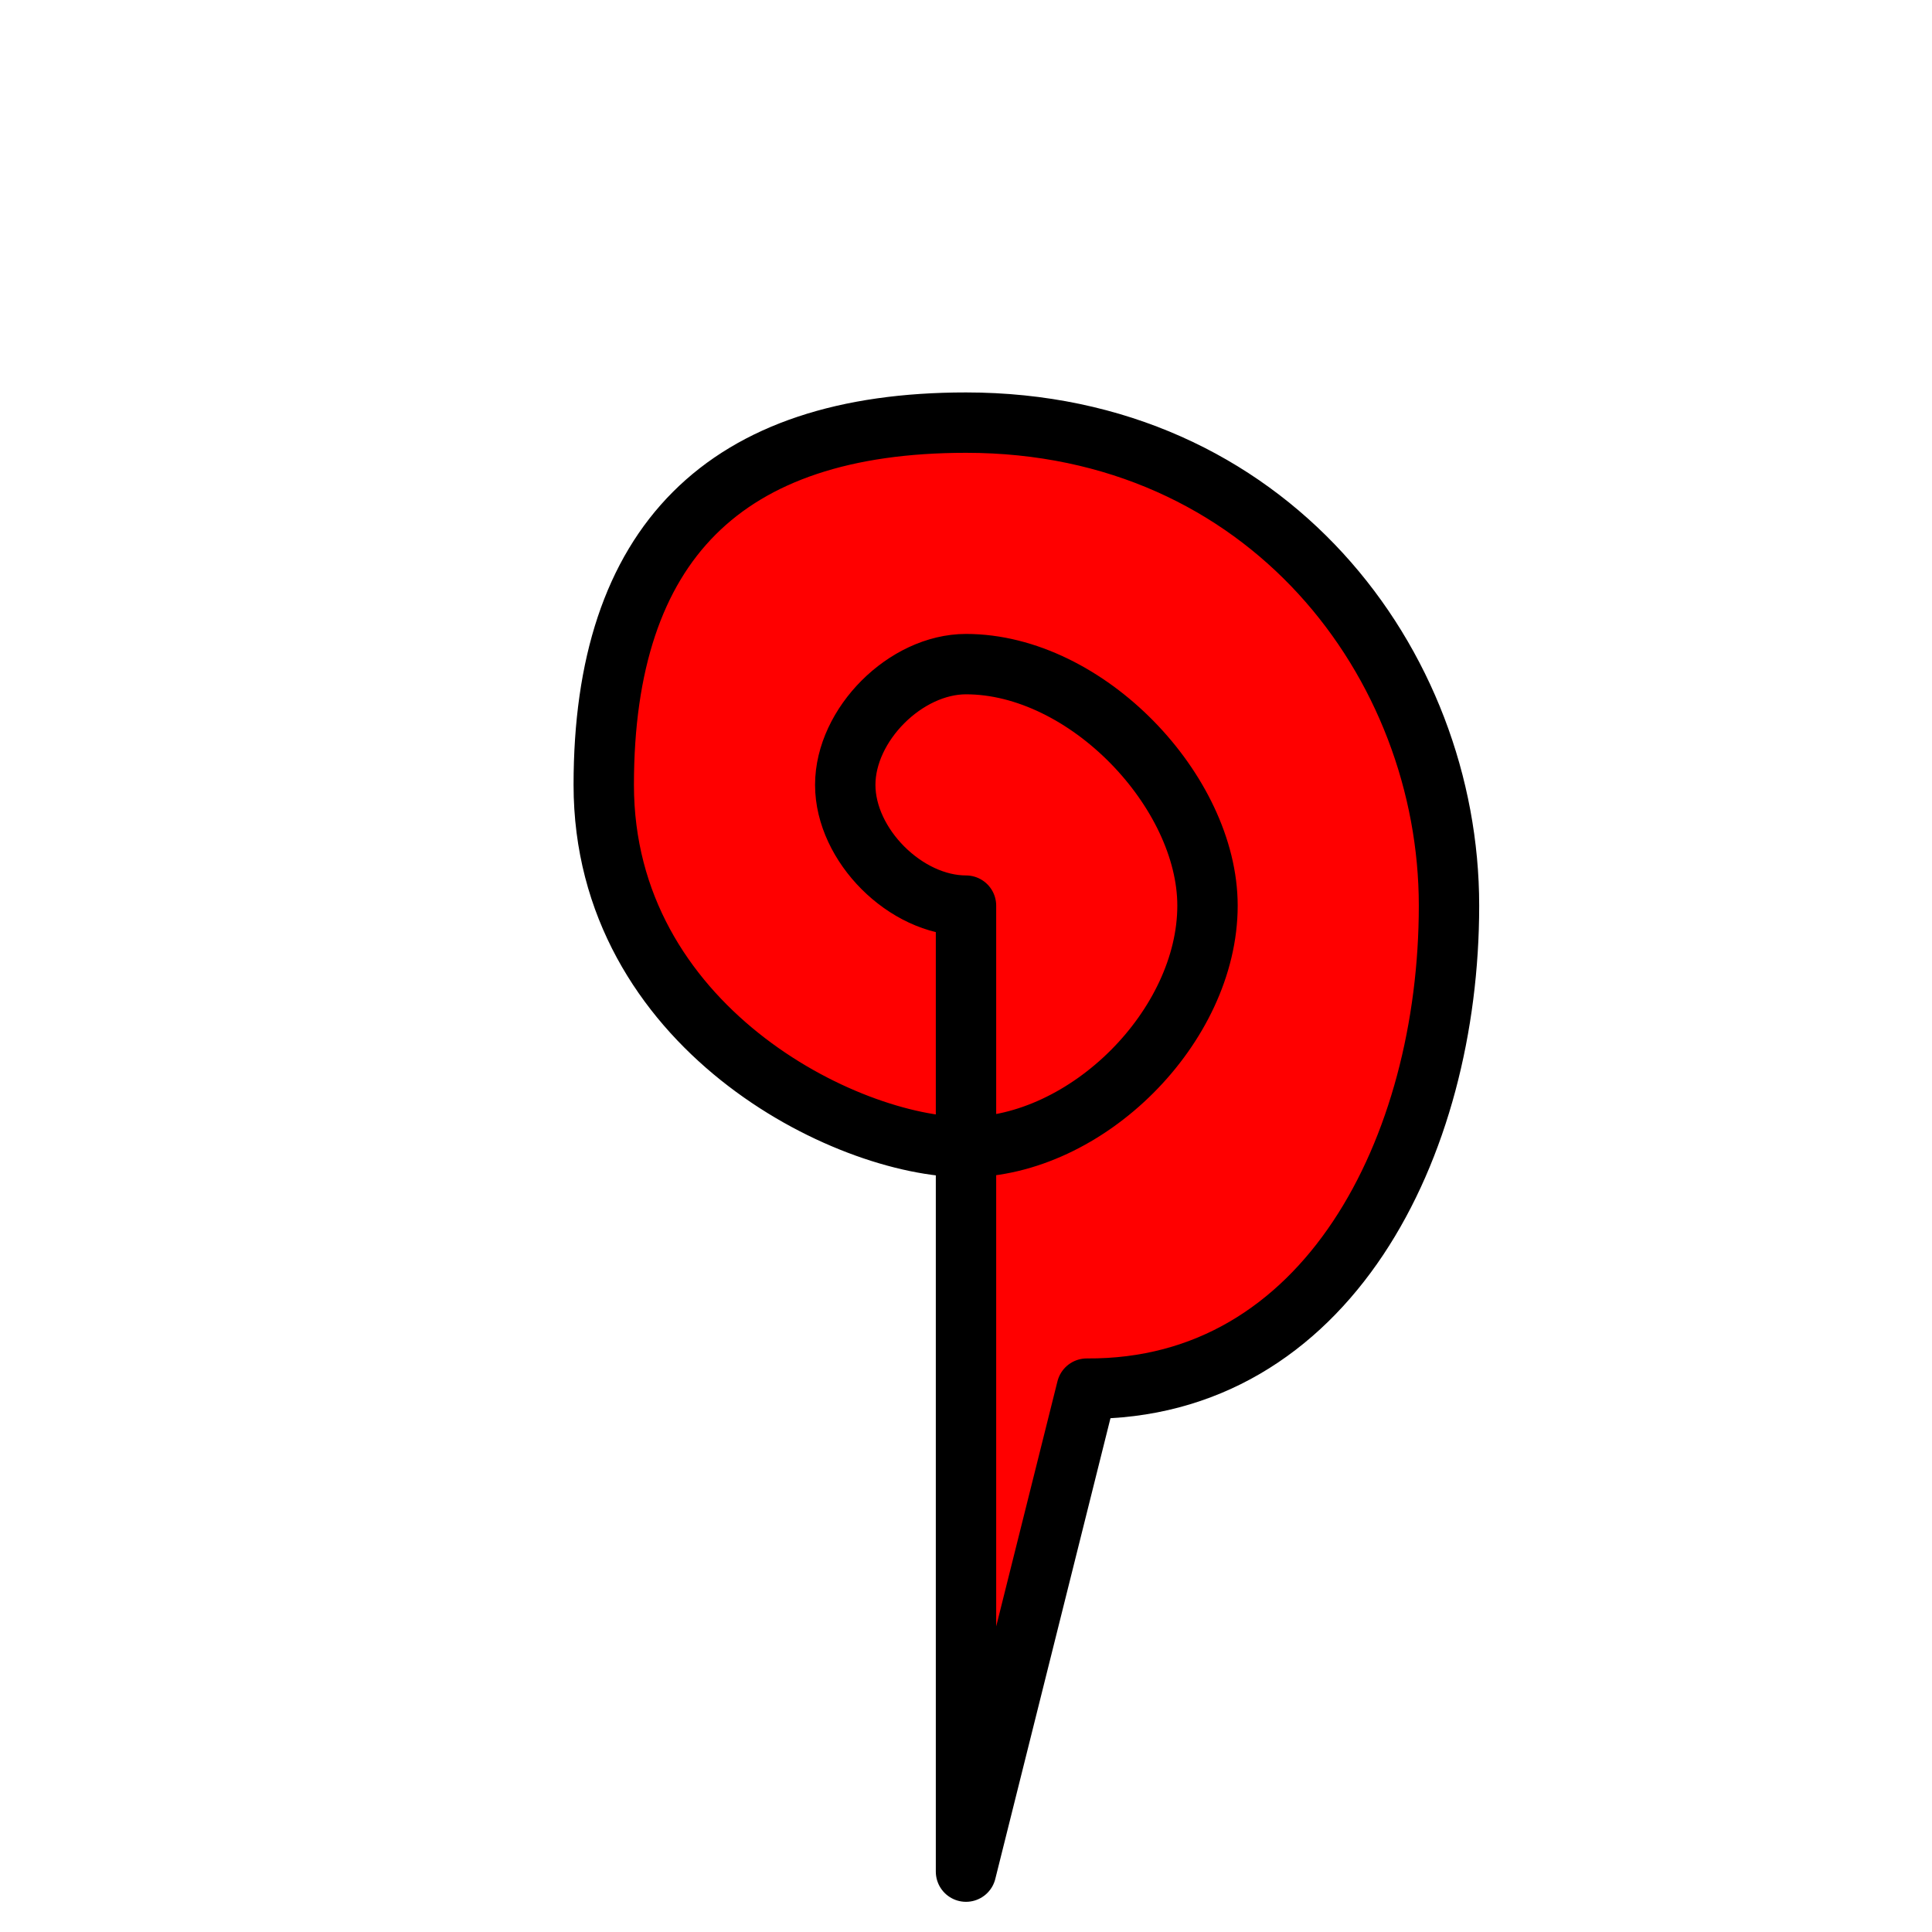 <?xml version="1.0" encoding="utf-8"?>
<svg viewBox="0 0 32 32" width="32px" height="32px" xmlns="http://www.w3.org/2000/svg" xmlns:bx="https://boxy-svg.com">
  <defs>
    <bx:grid x="0" y="0" width="1" height="1"/>
  </defs>
  <path style="stroke: rgb(0, 0, 0); fill: rgb(255, 0, 0); stroke-linejoin: round; stroke-linecap: round;" d="M 16 31 L 18 23 C 21.98 23.026 24 19 24 15 C 24 11 21 7 16 7 C 12 7 10 9 10 13 C 10 17 14 19 16 19 C 18 19 20 17 20 15 C 20 13.114 18 11 16 11 C 15 11 14 12 14 13 C 14 14 15 15 16 15 L 16 31 Z"/>
</svg>